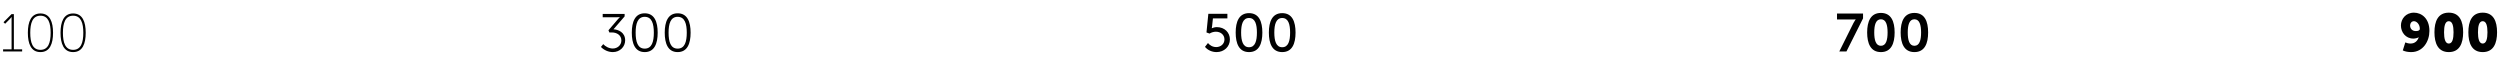 <svg width="1312" height="34" viewBox="0 0 1312 34" fill="none" xmlns="http://www.w3.org/2000/svg">
<path d="M1.624 27H11.62V25.88H7.28V7.4H6.076L1.848 11.656L2.688 12.468L5.012 10.144C5.852 9.304 6.048 8.94 6.048 8.94H6.104C6.104 8.94 6.076 9.416 6.076 9.92V25.88H1.624V27ZM21.228 27.336C26.212 27.336 27.836 22.884 27.836 17.2C27.836 11.544 26.212 7.064 21.228 7.064C16.244 7.064 14.62 11.544 14.62 17.2C14.62 22.884 16.244 27.336 21.228 27.336ZM21.228 26.16C17.056 26.16 15.88 22.268 15.88 17.2C15.88 12.16 17.056 8.24 21.228 8.24C25.4 8.24 26.576 12.16 26.576 17.2C26.576 22.268 25.4 26.16 21.228 26.16ZM38.373 27.336C43.357 27.336 44.981 22.884 44.981 17.2C44.981 11.544 43.357 7.064 38.373 7.064C33.389 7.064 31.765 11.544 31.765 17.2C31.765 22.884 33.389 27.336 38.373 27.336ZM38.373 26.16C34.201 26.16 33.025 22.268 33.025 17.2C33.025 12.16 34.201 8.24 38.373 8.24C42.545 8.24 43.721 12.16 43.721 17.2C43.721 22.268 42.545 26.16 38.373 26.16Z" fill="black"/>
<path d="M315.372 24.648C316.996 26.328 319.32 27.336 321.616 27.336C325.34 27.336 328.084 24.536 328.084 21.176C328.084 16.92 324.416 15.492 321.952 15.38L327.804 8.604V7.316H316.296V9.052H323.688C324.724 9.052 325.284 8.968 325.284 8.968V9.024C325.284 9.024 324.78 9.5 324.248 10.116L319.32 15.884L319.796 17.032H321.168C323.716 17.032 326.096 18.46 326.096 21.232C326.096 23.752 323.968 25.46 321.616 25.46C319.572 25.46 317.668 24.368 316.576 23.164L315.372 24.648ZM338.347 27.336C343.471 27.336 345.151 22.828 345.151 17.144C345.151 11.488 343.471 6.98 338.347 6.98C333.251 6.98 331.571 11.488 331.571 17.144C331.571 22.828 333.251 27.336 338.347 27.336ZM338.347 25.516C334.623 25.516 333.587 21.876 333.587 17.144C333.587 12.468 334.623 8.828 338.347 8.828C342.099 8.828 343.135 12.468 343.135 17.144C343.135 21.876 342.099 25.516 338.347 25.516ZM355.628 27.336C360.752 27.336 362.432 22.828 362.432 17.144C362.432 11.488 360.752 6.98 355.628 6.98C350.532 6.98 348.852 11.488 348.852 17.144C348.852 22.828 350.532 27.336 355.628 27.336ZM355.628 25.516C351.904 25.516 350.868 21.876 350.868 17.144C350.868 12.468 351.904 8.828 355.628 8.828C359.38 8.828 360.416 12.468 360.416 17.144C360.416 21.876 359.38 25.516 355.628 25.516Z" fill="black"/>
<path d="M632.372 24.592C633.856 26.384 636.124 27.336 638.448 27.336C642.424 27.336 645.448 24.48 645.448 20.7C645.448 17.116 642.732 14.232 638.56 14.232C637.608 14.232 636.46 14.568 635.984 14.82H635.928C635.928 14.82 636.04 14.428 636.096 13.812L636.544 9.64H644.132V7.232H634.136L633.156 17.032L634.78 17.62C635.704 17.004 636.964 16.64 638.112 16.64C640.66 16.64 642.592 18.32 642.592 20.7C642.592 23.108 640.604 24.704 638.28 24.704C636.236 24.704 634.78 23.612 633.94 22.576L632.372 24.592ZM655.485 27.336C660.777 27.336 662.485 22.8 662.485 17.088C662.485 11.404 660.777 6.896 655.485 6.896C650.221 6.896 648.485 11.404 648.485 17.088C648.485 22.8 650.221 27.336 655.485 27.336ZM655.485 24.788C652.265 24.788 651.341 21.428 651.341 17.088C651.341 12.804 652.265 9.444 655.485 9.444C658.733 9.444 659.629 12.804 659.629 17.088C659.629 21.428 658.733 24.788 655.485 24.788ZM672.903 27.336C678.195 27.336 679.903 22.8 679.903 17.088C679.903 11.404 678.195 6.896 672.903 6.896C667.639 6.896 665.903 11.404 665.903 17.088C665.903 22.8 667.639 27.336 672.903 27.336ZM672.903 24.788C669.683 24.788 668.759 21.428 668.759 17.088C668.759 12.804 669.683 9.444 672.903 9.444C676.151 9.444 677.047 12.804 677.047 17.088C677.047 21.428 676.151 24.788 672.903 24.788Z" fill="black"/>
<path d="M965.268 27H969.02L977.728 9.64V7.12H964.064V10.228H972.548C973.556 10.228 973.864 10.172 973.864 10.172V10.228C973.864 10.228 973.36 10.816 972.716 12.048L965.268 27ZM987.105 27.336C992.537 27.336 994.301 22.744 994.301 17.032C994.301 11.32 992.537 6.784 987.105 6.784C981.673 6.784 979.881 11.32 979.881 17.032C979.881 22.744 981.673 27.336 987.105 27.336ZM987.105 24.032C984.389 24.032 983.605 20.952 983.605 17.032C983.605 13.168 984.389 10.116 987.105 10.116C989.821 10.116 990.605 13.168 990.605 17.032C990.605 20.952 989.821 24.032 987.105 24.032ZM1004.69 27.336C1010.12 27.336 1011.88 22.744 1011.88 17.032C1011.88 11.32 1010.12 6.784 1004.69 6.784C999.255 6.784 997.463 11.32 997.463 17.032C997.463 22.744 999.255 27.336 1004.69 27.336ZM1004.69 24.032C1001.97 24.032 1001.19 20.952 1001.19 17.032C1001.19 13.168 1001.97 10.116 1004.69 10.116C1007.4 10.116 1008.19 13.168 1008.19 17.032C1008.19 20.952 1007.4 24.032 1004.69 24.032Z" fill="black"/>
<path d="M1260.99 26.468C1262.33 27.112 1263.93 27.336 1265.41 27.336C1271.63 27.336 1274.96 21.652 1274.96 16.22C1274.96 9.696 1270.87 6.644 1266.84 6.644C1262.5 6.644 1260.01 10.004 1260.01 13.392C1260.01 16.836 1262.39 20.252 1266.56 20.252C1267.51 20.252 1268.86 19.916 1269.3 19.552H1269.36C1268.74 21.4 1267.4 22.856 1265.05 22.856C1264.07 22.856 1263.09 22.604 1262.3 22.268L1260.99 26.468ZM1267.85 16.304C1265.69 16.304 1264.82 14.792 1264.82 13.364C1264.82 12.188 1265.61 11.124 1266.84 11.124C1268.24 11.124 1269.92 12.72 1269.92 15.1C1269.92 16.024 1268.97 16.304 1267.85 16.304ZM1285.13 27.336C1290.81 27.336 1292.66 22.688 1292.66 16.948C1292.66 11.208 1290.81 6.644 1285.13 6.644C1279.45 6.644 1277.6 11.208 1277.6 16.948C1277.6 22.688 1279.45 27.336 1285.13 27.336ZM1285.13 22.856C1283.2 22.856 1282.64 20.224 1282.64 16.948C1282.64 13.7 1283.2 11.124 1285.13 11.124C1287.06 11.124 1287.62 13.7 1287.62 16.948C1287.62 20.224 1287.06 22.856 1285.13 22.856ZM1302.93 27.336C1308.62 27.336 1310.46 22.688 1310.46 16.948C1310.46 11.208 1308.62 6.644 1302.93 6.644C1297.25 6.644 1295.4 11.208 1295.4 16.948C1295.4 22.688 1297.25 27.336 1302.93 27.336ZM1302.93 22.856C1301 22.856 1300.44 20.224 1300.44 16.948C1300.44 13.7 1301 11.124 1302.93 11.124C1304.86 11.124 1305.42 13.7 1305.42 16.948C1305.42 20.224 1304.86 22.856 1302.93 22.856Z" fill="black"/>
</svg>

